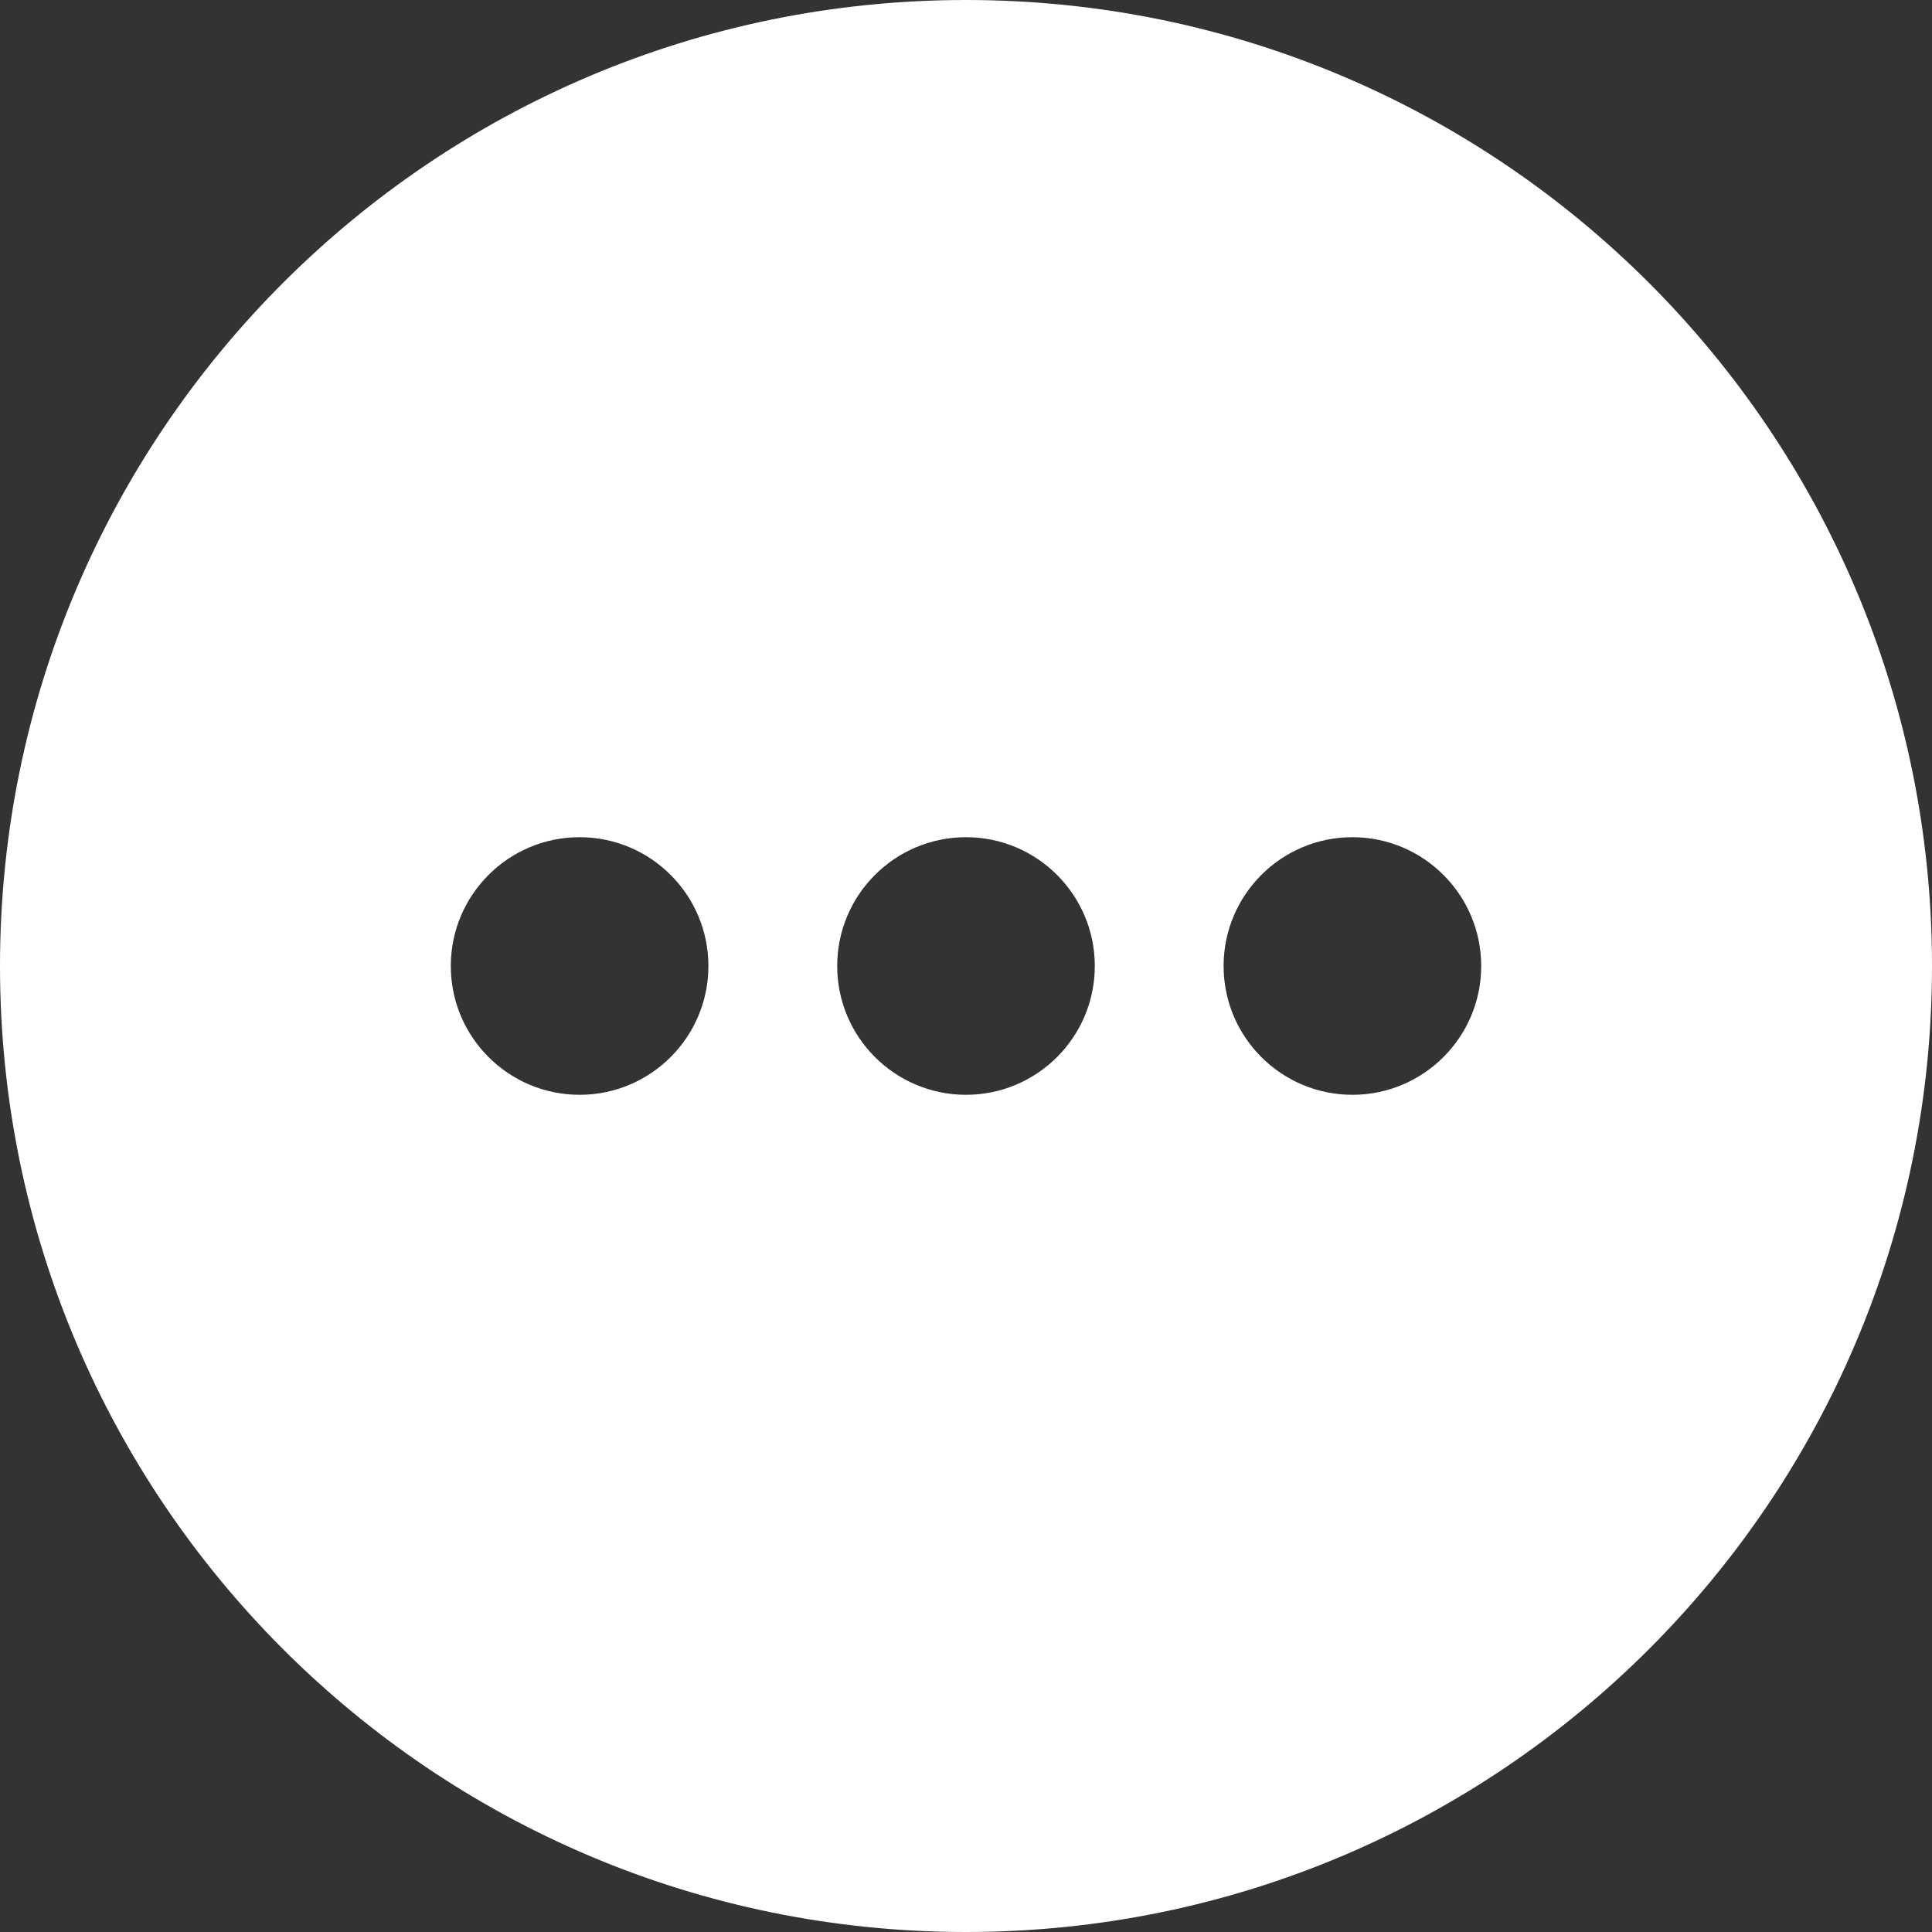 <?xml version="1.0" encoding="UTF-8"?>
<svg width="15px" height="15px" viewBox="0 0 15 15" version="1.1" xmlns="http://www.w3.org/2000/svg" xmlns:xlink="http://www.w3.org/1999/xlink">
    <rect x="0" y="0" width="15" height="15" fill="#333333" stroke="none"/>
    <!-- Generator: Sketch 58 (84663) - https://sketch.com -->
    <title>less</title>
    <desc>Created with Sketch.</desc>
    <g id="less" stroke="none" stroke-width="1" fill="none" fill-rule="evenodd">
        <g fill="#FFFFFF" id="Combined-Shape">
            <path d="M7.5,0 C11.642,0 15,3.358 15,7.5 C15,11.642 11.642,15 7.5,15 C3.358,15 0,11.642 0,7.5 C0,3.358 3.358,0 7.5,0 Z M4.5,6.5 C3.948,6.5 3.5,6.948 3.5,7.5 C3.5,8.052 3.948,8.5 4.5,8.5 C5.052,8.5 5.5,8.052 5.5,7.5 C5.5,6.948 5.052,6.5 4.5,6.5 Z M10.5,6.5 C9.948,6.5 9.5,6.948 9.5,7.5 C9.5,8.052 9.948,8.5 10.5,8.5 C11.052,8.5 11.5,8.052 11.5,7.5 C11.5,6.948 11.052,6.5 10.5,6.5 Z M7.5,6.5 C6.948,6.5 6.5,6.948 6.5,7.5 C6.5,8.052 6.948,8.5 7.5,8.5 C8.052,8.5 8.5,8.052 8.5,7.5 C8.5,6.948 8.052,6.5 7.5,6.5 Z"></path>
        </g>
    </g>
</svg>